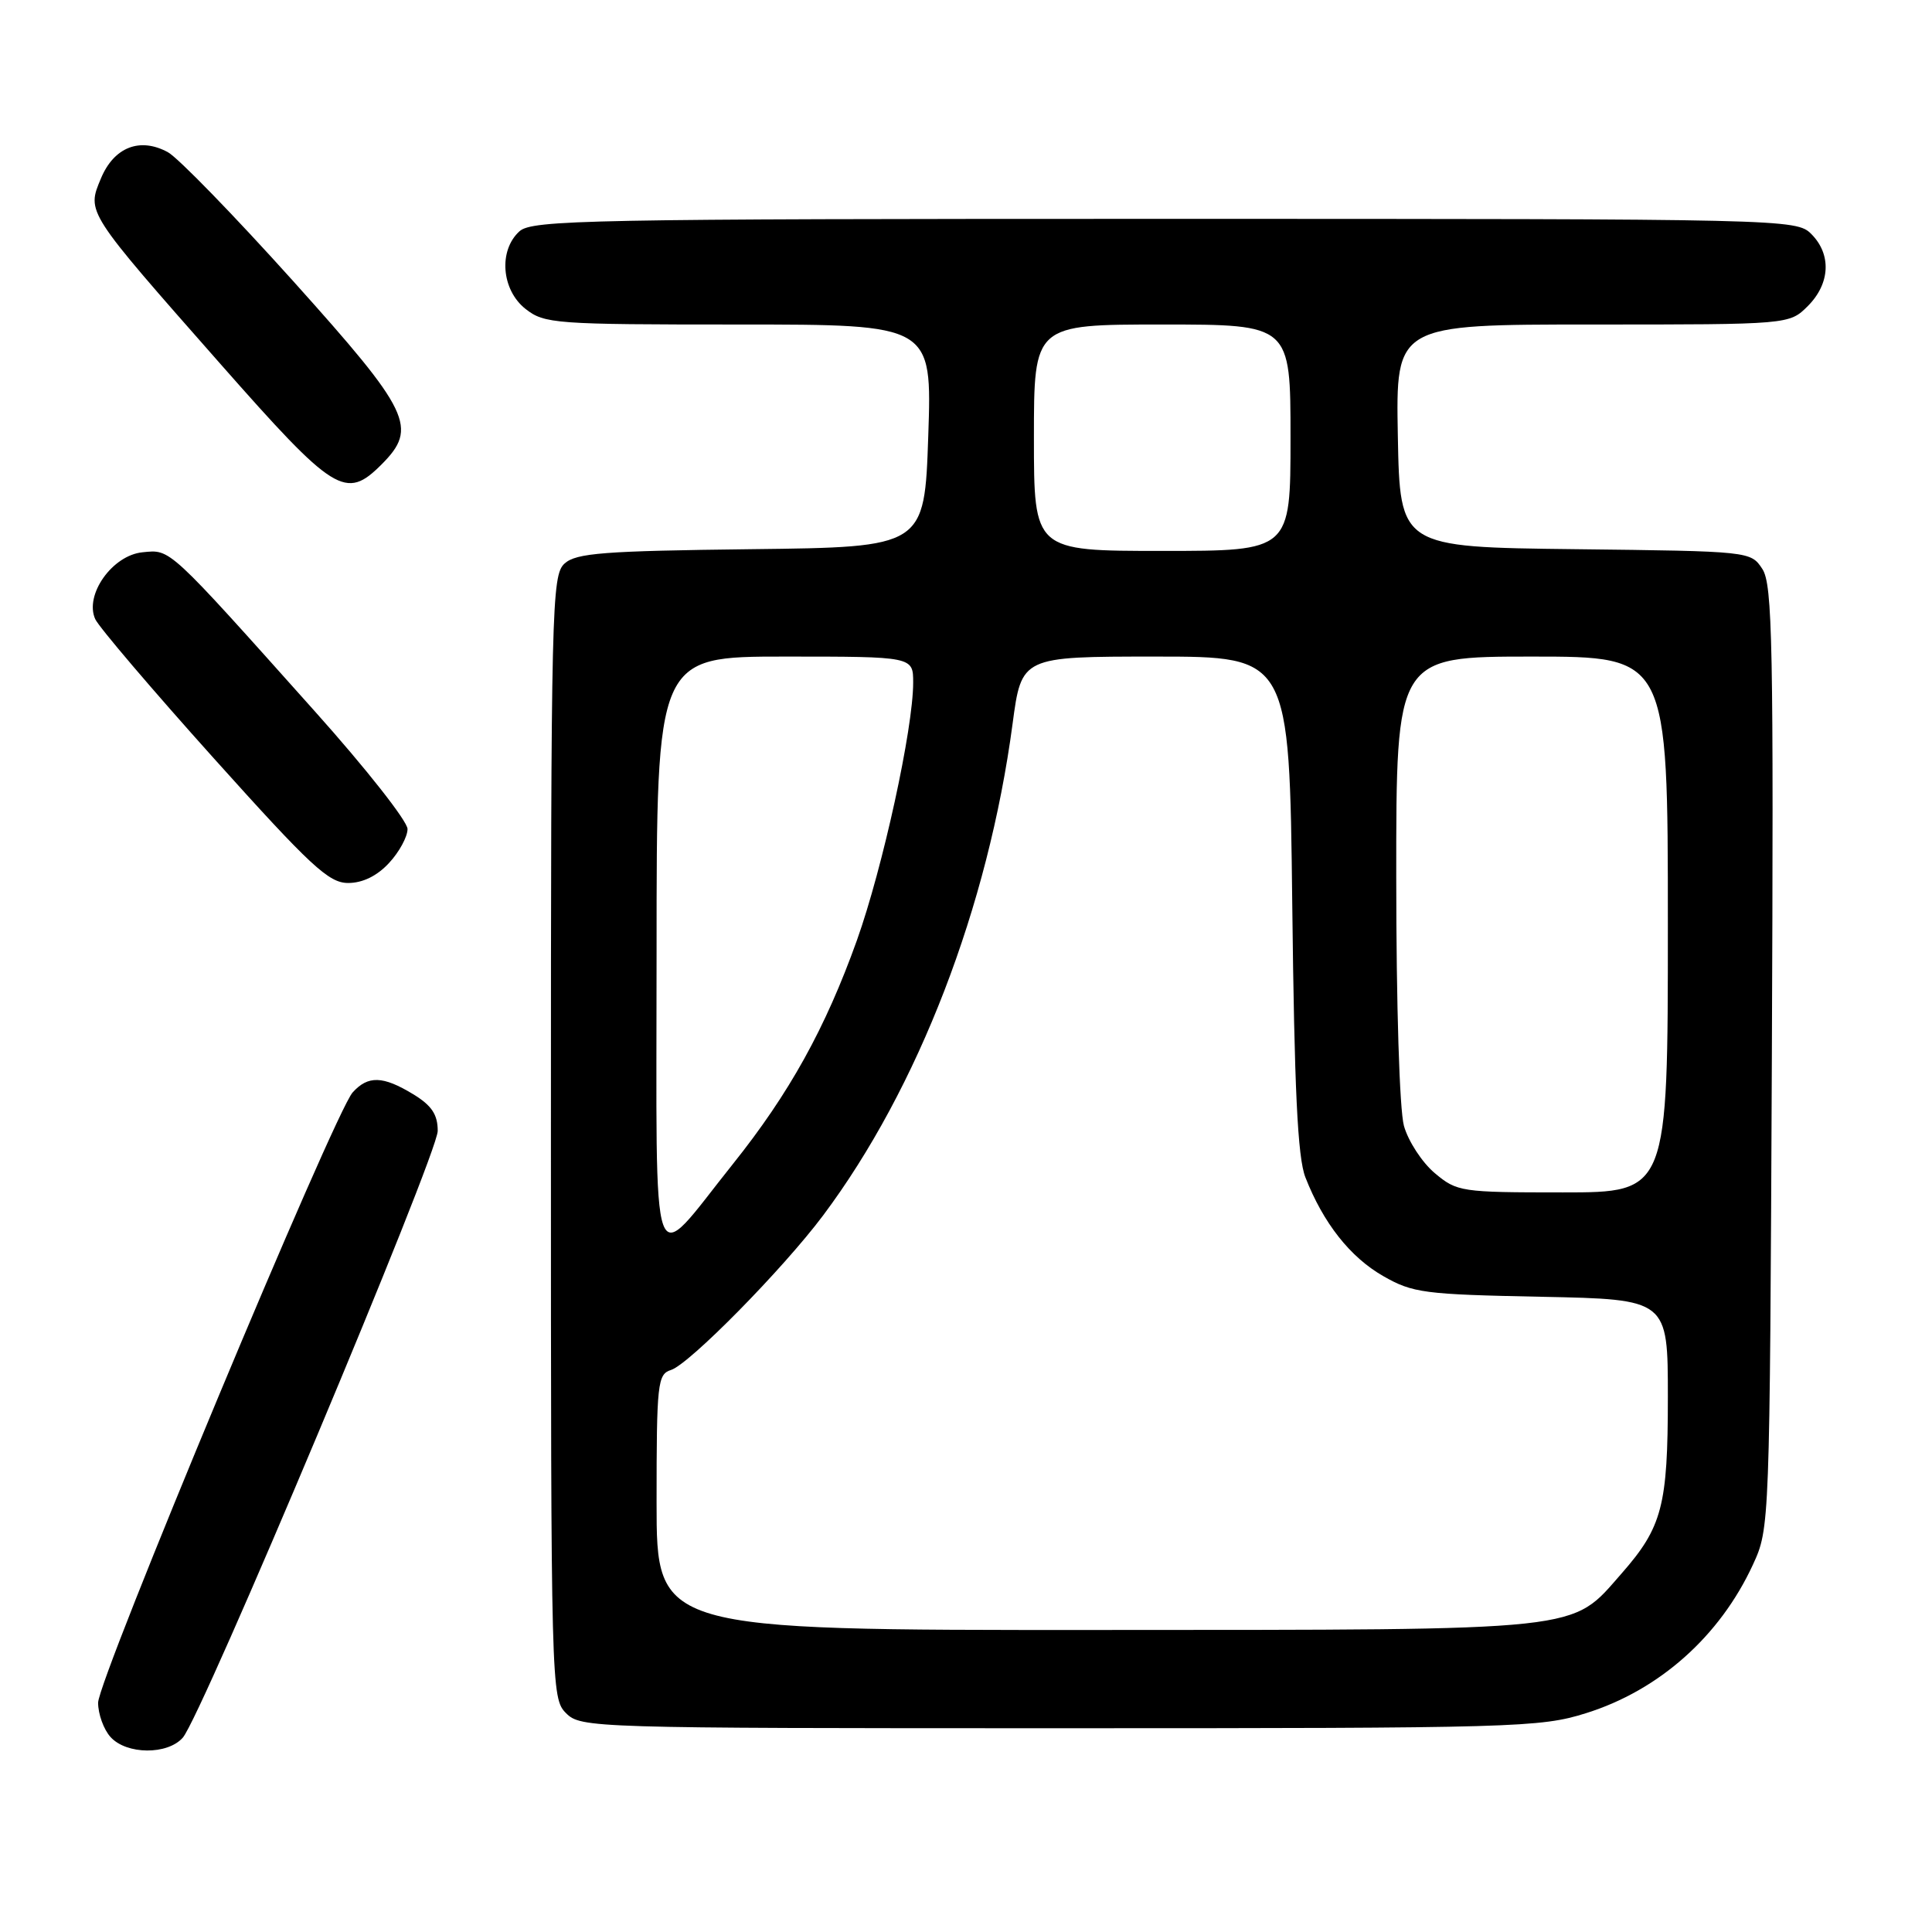 <?xml version="1.0" encoding="UTF-8" standalone="no"?>
<!DOCTYPE svg PUBLIC "-//W3C//DTD SVG 1.1//EN" "http://www.w3.org/Graphics/SVG/1.1/DTD/svg11.dtd" >
<svg xmlns="http://www.w3.org/2000/svg" xmlns:xlink="http://www.w3.org/1999/xlink" version="1.1" viewBox="0 0 256 256">
 <g >
 <path fill="currentColor"
d=" M 24.22 230.25 C 26.74 227.38 58.00 152.96 58.00 149.85 C 58.00 147.68 57.20 146.48 54.75 144.99 C 50.74 142.55 48.77 142.49 46.73 144.75 C 44.32 147.41 13.00 222.51 13.00 225.62 C 13.00 227.12 13.74 229.17 14.65 230.17 C 16.77 232.51 22.20 232.55 24.22 230.25 Z  M 210.14 227.01 C 219.84 223.98 227.89 216.82 232.27 207.33 C 234.49 202.52 234.50 202.25 234.78 140.12 C 235.02 85.31 234.87 77.45 233.52 75.39 C 231.98 73.05 231.89 73.04 208.74 72.77 C 185.50 72.50 185.50 72.50 185.22 57.75 C 184.95 43.00 184.95 43.00 211.02 43.00 C 237.09 43.00 237.09 43.00 239.55 40.55 C 242.52 37.57 242.70 33.70 240.00 31.00 C 238.03 29.03 236.67 29.00 154.33 29.00 C 77.88 29.00 70.50 29.14 68.83 30.65 C 66.03 33.19 66.44 38.41 69.63 40.93 C 72.14 42.90 73.48 43.00 97.88 43.00 C 123.50 43.00 123.50 43.00 123.00 57.75 C 122.50 72.50 122.50 72.50 99.56 72.77 C 79.97 73.00 76.35 73.28 74.81 74.67 C 73.10 76.22 73.00 80.22 73.00 150.65 C 73.00 223.67 73.04 225.04 75.00 227.00 C 76.96 228.96 78.33 229.00 140.39 229.00 C 200.87 229.00 204.08 228.91 210.14 227.01 Z  M 51.55 114.35 C 52.90 112.90 54.00 110.87 54.00 109.85 C 54.00 108.82 48.49 101.82 41.75 94.29 C 22.11 72.32 22.64 72.81 18.89 73.18 C 14.88 73.57 11.16 78.83 12.62 82.04 C 13.11 83.10 20.17 91.39 28.33 100.48 C 41.18 114.79 43.56 117.00 46.13 117.00 C 48.05 117.00 49.96 116.07 51.55 114.35 Z  M 50.55 61.55 C 55.42 56.67 54.41 54.58 38.85 37.25 C 31.06 28.59 23.59 20.90 22.25 20.17 C 18.55 18.15 15.11 19.49 13.38 23.63 C 11.48 28.17 11.33 27.93 29.23 48.25 C 44.32 65.37 45.80 66.29 50.55 61.55 Z  M 87.00 199.07 C 87.00 183.27 87.13 182.09 88.91 181.53 C 91.35 180.75 103.73 168.17 109.06 161.06 C 121.67 144.21 130.94 120.17 134.17 95.92 C 135.36 87.00 135.36 87.00 153.11 87.00 C 170.85 87.00 170.85 87.00 171.23 119.75 C 171.51 144.35 171.94 153.37 172.97 156.00 C 175.34 162.06 178.89 166.57 183.27 169.08 C 187.20 171.33 188.68 171.52 204.25 171.83 C 221.00 172.17 221.00 172.17 221.00 185.12 C 221.00 199.51 220.25 202.36 214.88 208.48 C 208.07 216.23 210.69 215.95 145.25 215.98 C 87.00 216.00 87.00 216.00 87.00 199.07 Z  M 87.00 126.15 C 87.00 87.00 87.00 87.00 104.00 87.00 C 121.00 87.00 121.00 87.00 121.00 90.45 C 121.00 96.56 116.97 115.00 113.54 124.61 C 109.37 136.25 104.60 144.87 97.11 154.24 C 85.96 168.18 87.00 171.06 87.00 126.15 Z  M 190.11 155.44 C 188.43 154.03 186.60 151.21 186.03 149.19 C 185.44 147.06 185.01 133.12 185.01 116.25 C 185.00 87.00 185.00 87.00 203.00 87.00 C 221.00 87.00 221.00 87.00 221.00 122.50 C 221.00 158.00 221.00 158.00 207.08 158.00 C 193.59 158.00 193.06 157.92 190.11 155.44 Z  M 137.00 58.00 C 137.00 43.00 137.00 43.00 154.00 43.00 C 171.00 43.00 171.00 43.00 171.00 58.00 C 171.00 73.00 171.00 73.00 154.00 73.00 C 137.00 73.00 137.00 73.00 137.00 58.00 Z "/>
</g>
</svg>